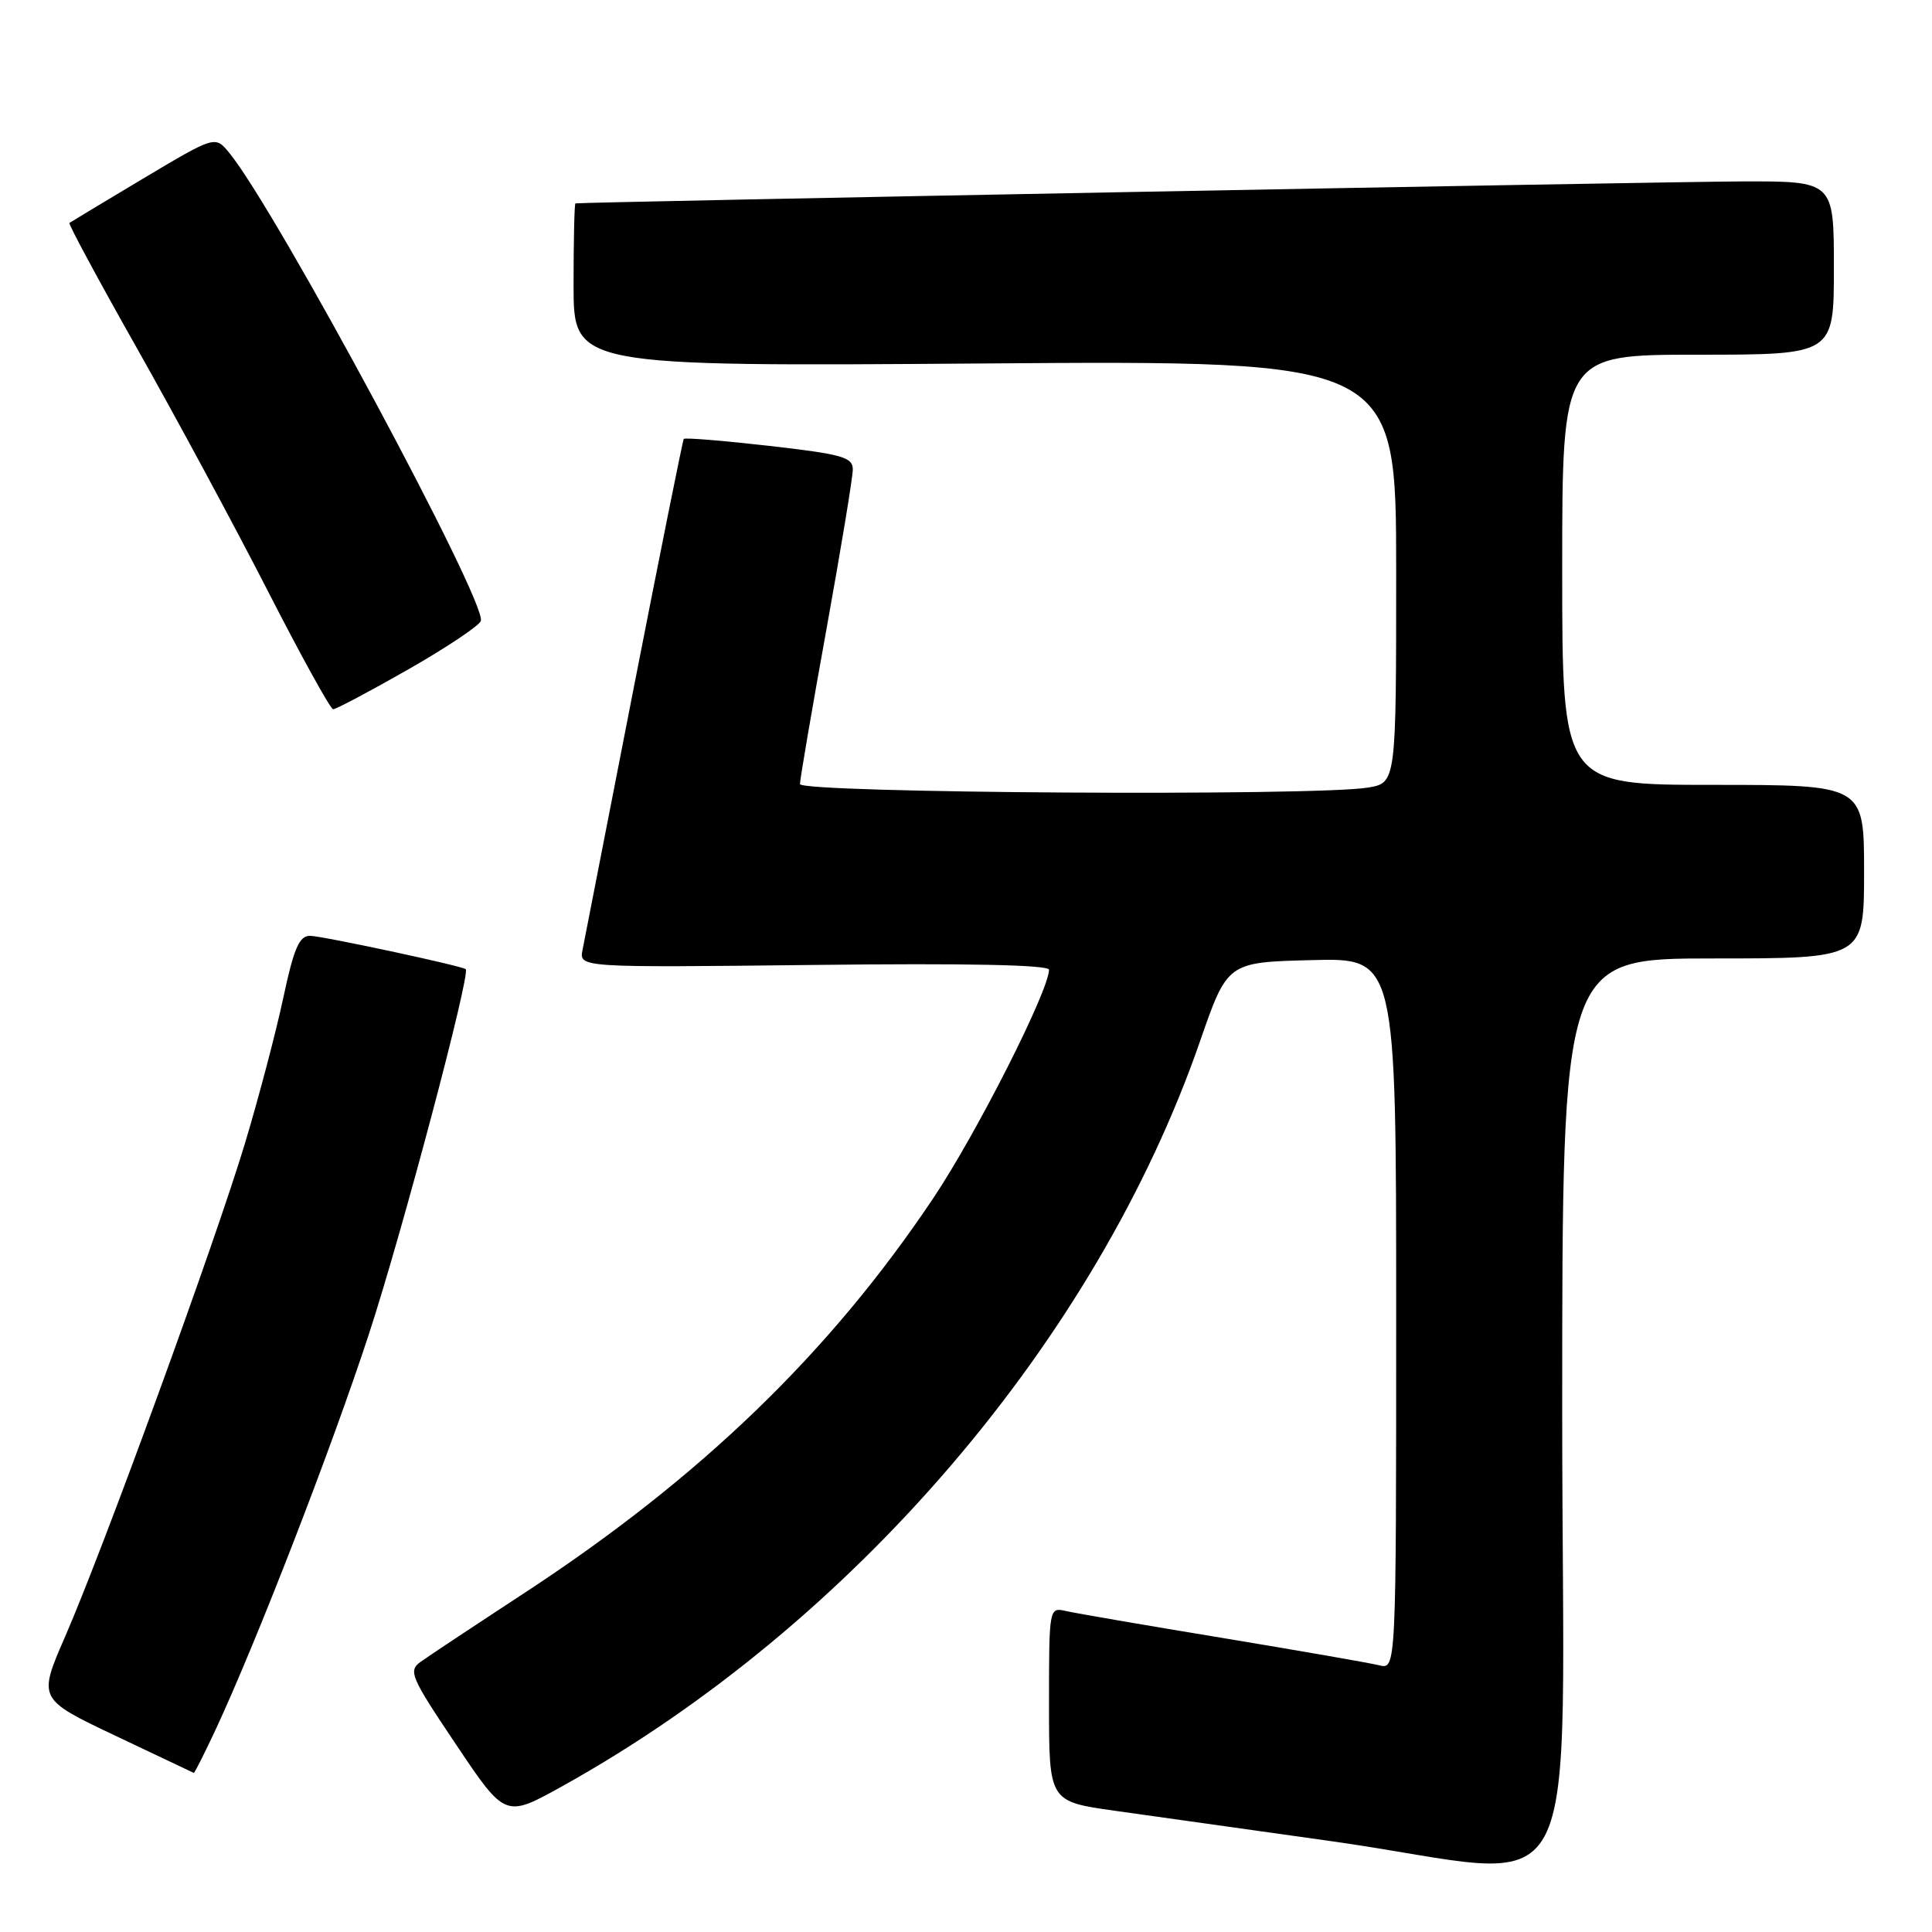 <?xml version="1.0" encoding="UTF-8" standalone="no"?>
<!DOCTYPE svg PUBLIC "-//W3C//DTD SVG 1.1//EN" "http://www.w3.org/Graphics/SVG/1.1/DTD/svg11.dtd" >
<svg xmlns="http://www.w3.org/2000/svg" xmlns:xlink="http://www.w3.org/1999/xlink" version="1.1" viewBox="0 0 256 256">
 <g >
 <path fill="currentColor"
d=" M 207.00 187.00 C 207.00 127.00 207.00 127.00 227.00 127.00 C 247.00 127.00 247.00 127.00 247.00 115.50 C 247.00 104.00 247.00 104.00 227.00 104.00 C 207.00 104.00 207.00 104.00 207.00 75.50 C 207.00 47.00 207.00 47.00 225.00 47.00 C 243.00 47.00 243.00 47.00 243.00 35.50 C 243.00 24.00 243.00 24.00 230.75 24.04 C 220.62 24.07 77.05 26.77 76.25 26.95 C 76.11 26.98 76.00 31.85 76.00 37.78 C 76.00 48.56 76.00 48.56 130.50 48.16 C 185.00 47.76 185.00 47.76 185.00 75.75 C 185.00 103.74 185.00 103.74 181.25 104.36 C 174.22 105.52 106.00 105.10 106.00 103.89 C 106.00 103.28 107.57 94.08 109.50 83.43 C 111.42 72.79 113.00 63.24 113.00 62.21 C 113.00 60.58 111.62 60.19 101.93 59.08 C 95.83 58.39 90.74 57.97 90.60 58.16 C 90.47 58.35 87.50 73.12 84.00 91.00 C 80.51 108.88 77.44 124.56 77.19 125.86 C 76.73 128.21 76.73 128.21 107.86 127.86 C 128.19 127.62 139.00 127.85 139.00 128.50 C 138.98 131.28 129.39 150.22 123.66 158.77 C 109.95 179.26 92.82 195.80 69.50 211.07 C 62.90 215.39 56.70 219.50 55.72 220.21 C 54.07 221.40 54.43 222.23 60.45 231.19 C 66.95 240.88 66.95 240.88 74.49 236.69 C 112.95 215.32 145.28 177.56 159.00 138.00 C 162.64 127.50 162.64 127.50 173.82 127.22 C 185.00 126.93 185.00 126.93 185.00 174.08 C 185.00 221.22 185.00 221.22 182.75 220.66 C 181.51 220.35 172.18 218.73 162.00 217.04 C 151.82 215.36 142.49 213.76 141.25 213.47 C 139.01 212.96 139.00 213.00 139.00 225.84 C 139.00 238.71 139.00 238.71 147.75 239.94 C 152.56 240.61 165.50 242.43 176.50 243.98 C 210.97 248.84 207.00 256.26 207.00 187.00 Z  M 28.54 229.25 C 33.98 217.58 43.88 192.05 48.89 176.75 C 53.25 163.45 62.40 128.97 61.71 128.42 C 61.15 127.97 42.62 124.00 41.07 124.00 C 39.65 124.00 38.93 125.67 37.53 132.25 C 36.56 136.79 34.28 145.45 32.46 151.50 C 28.50 164.63 13.74 205.11 8.65 216.81 C 5.03 225.12 5.03 225.12 15.26 229.98 C 20.89 232.66 25.58 234.88 25.68 234.92 C 25.77 234.97 27.06 232.41 28.54 229.25 Z  M 54.01 88.75 C 59.08 85.86 63.44 82.95 63.71 82.29 C 64.62 79.97 36.56 27.76 30.36 20.23 C 28.50 17.98 28.50 17.98 19.00 23.64 C 13.78 26.76 9.36 29.42 9.20 29.54 C 9.03 29.67 13.08 37.18 18.20 46.24 C 23.31 55.29 31.10 69.73 35.50 78.33 C 39.90 86.93 43.79 93.97 44.14 93.98 C 44.50 93.99 48.94 91.64 54.01 88.75 Z "/>
</g>
</svg>
